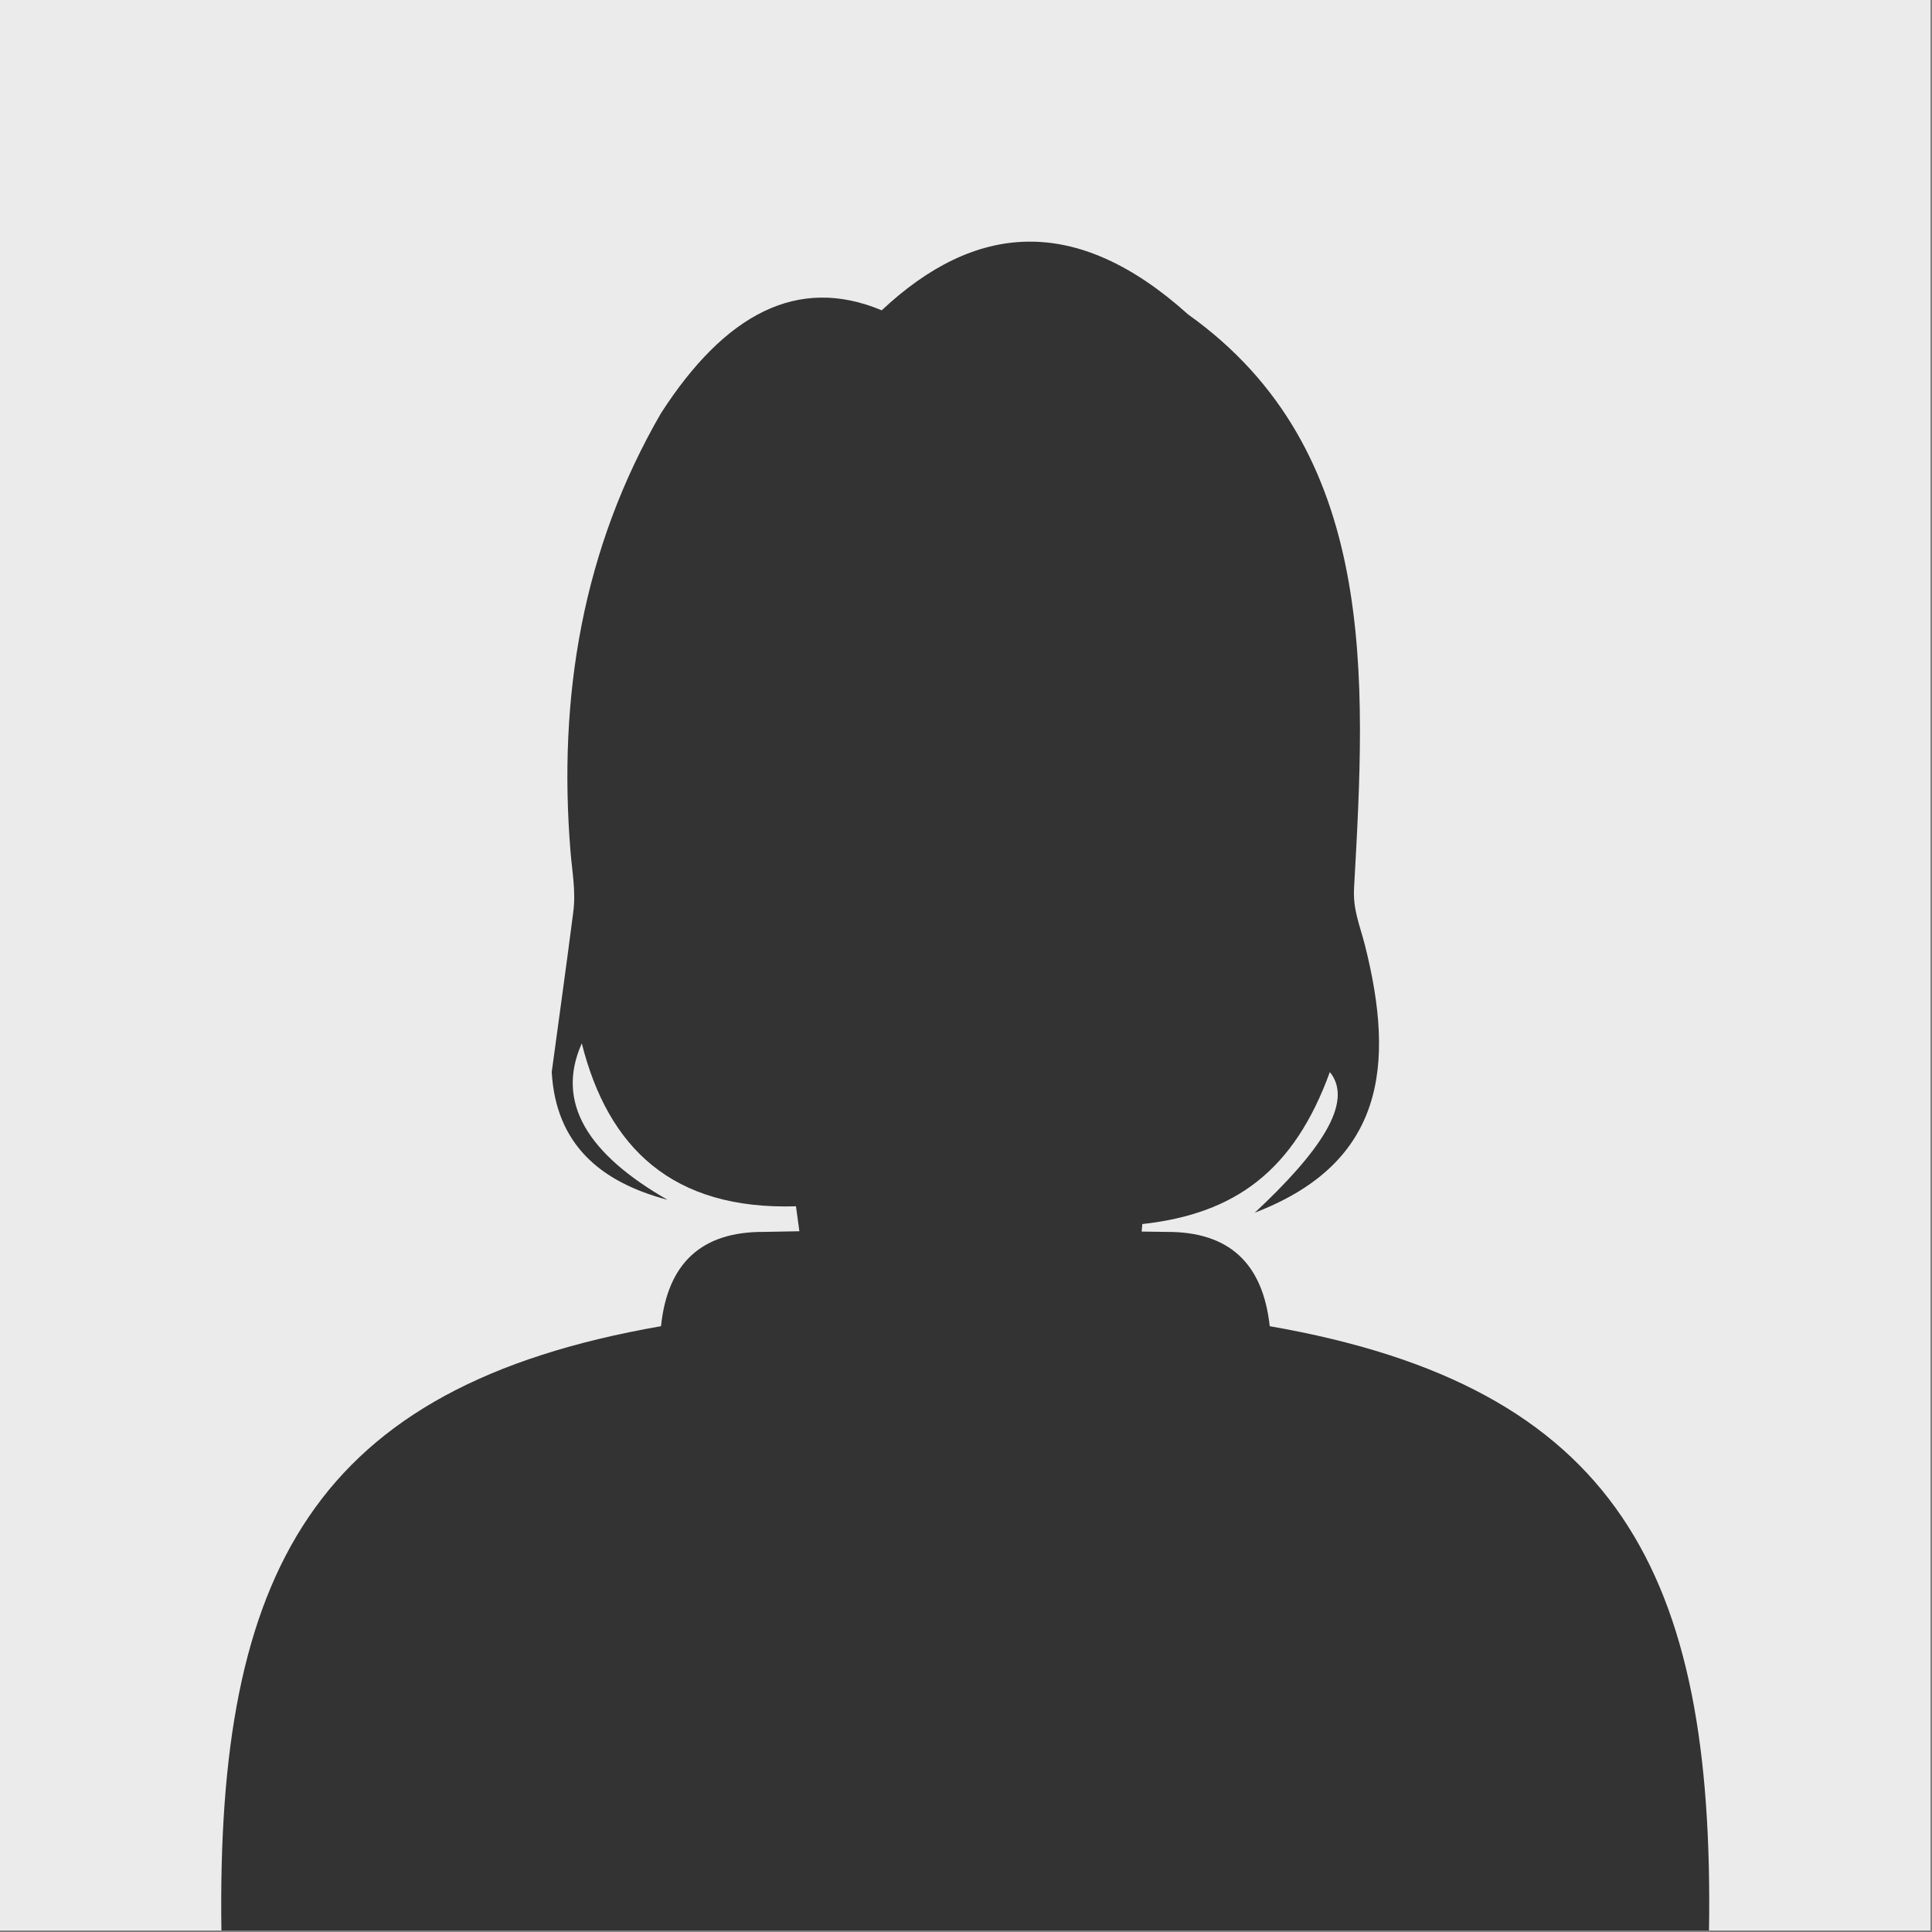 <?xml version="1.0" encoding="UTF-8" standalone="no"?><!DOCTYPE svg PUBLIC "-//W3C//DTD SVG 1.1//EN" "http://www.w3.org/Graphics/SVG/1.1/DTD/svg11.dtd"><svg width="100%" height="100%" viewBox="0 0 417 417" version="1.1" xmlns="http://www.w3.org/2000/svg" xmlns:xlink="http://www.w3.org/1999/xlink" xml:space="preserve" xmlns:serif="http://www.serif.com/" style="fill-rule:evenodd;clip-rule:evenodd;stroke-linejoin:round;stroke-miterlimit:2;"><rect x="0" y="0" width="417" height="417" fill="#808080" stroke="none"/><rect x="0" y="0" width="416.667" height="416.667" style="fill:#ebebeb;"/><path d="M172.539,265.749l-0.739,-5.384c-26.691,0.811 -40.546,-12.607 -46.227,-35.166c-5.749,12.827 1.401,23.96 18.504,33.764c-14.521,-3.834 -24.109,-12.016 -24.992,-27.574c1.55,-11.502 3.172,-23 4.645,-34.503c0.59,-4.497 -0.221,-8.552 -0.59,-13.048c-2.726,-33.472 2.581,-65.398 19.536,-94.666c13.787,-21.384 29.493,-29.787 47.632,-22.195c20.05,-18.797 41.803,-21.009 66.128,0.888c41.289,29.417 38.338,78.59 35.833,123.637c-0.293,4.87 1.181,7.965 2.361,12.606c6.56,26.029 3.978,46.745 -23.298,57.437l-0.518,0.221c13.715,-12.828 21.604,-23.74 16.22,-30.377c-7.741,21.307 -20.419,30.598 -40.474,32.81l-0.144,1.622l5.38,0.072c13.489,-0.072 20.788,6.785 22.262,20.351c74.981,13.049 95.991,53.08 94.815,130.423l-321.084,-0c-1.104,-77.343 19.838,-117.374 94.887,-130.423c1.401,-13.566 8.705,-20.423 22.194,-20.351l7.669,-0.144Z" style="fill:#333;"/></svg>